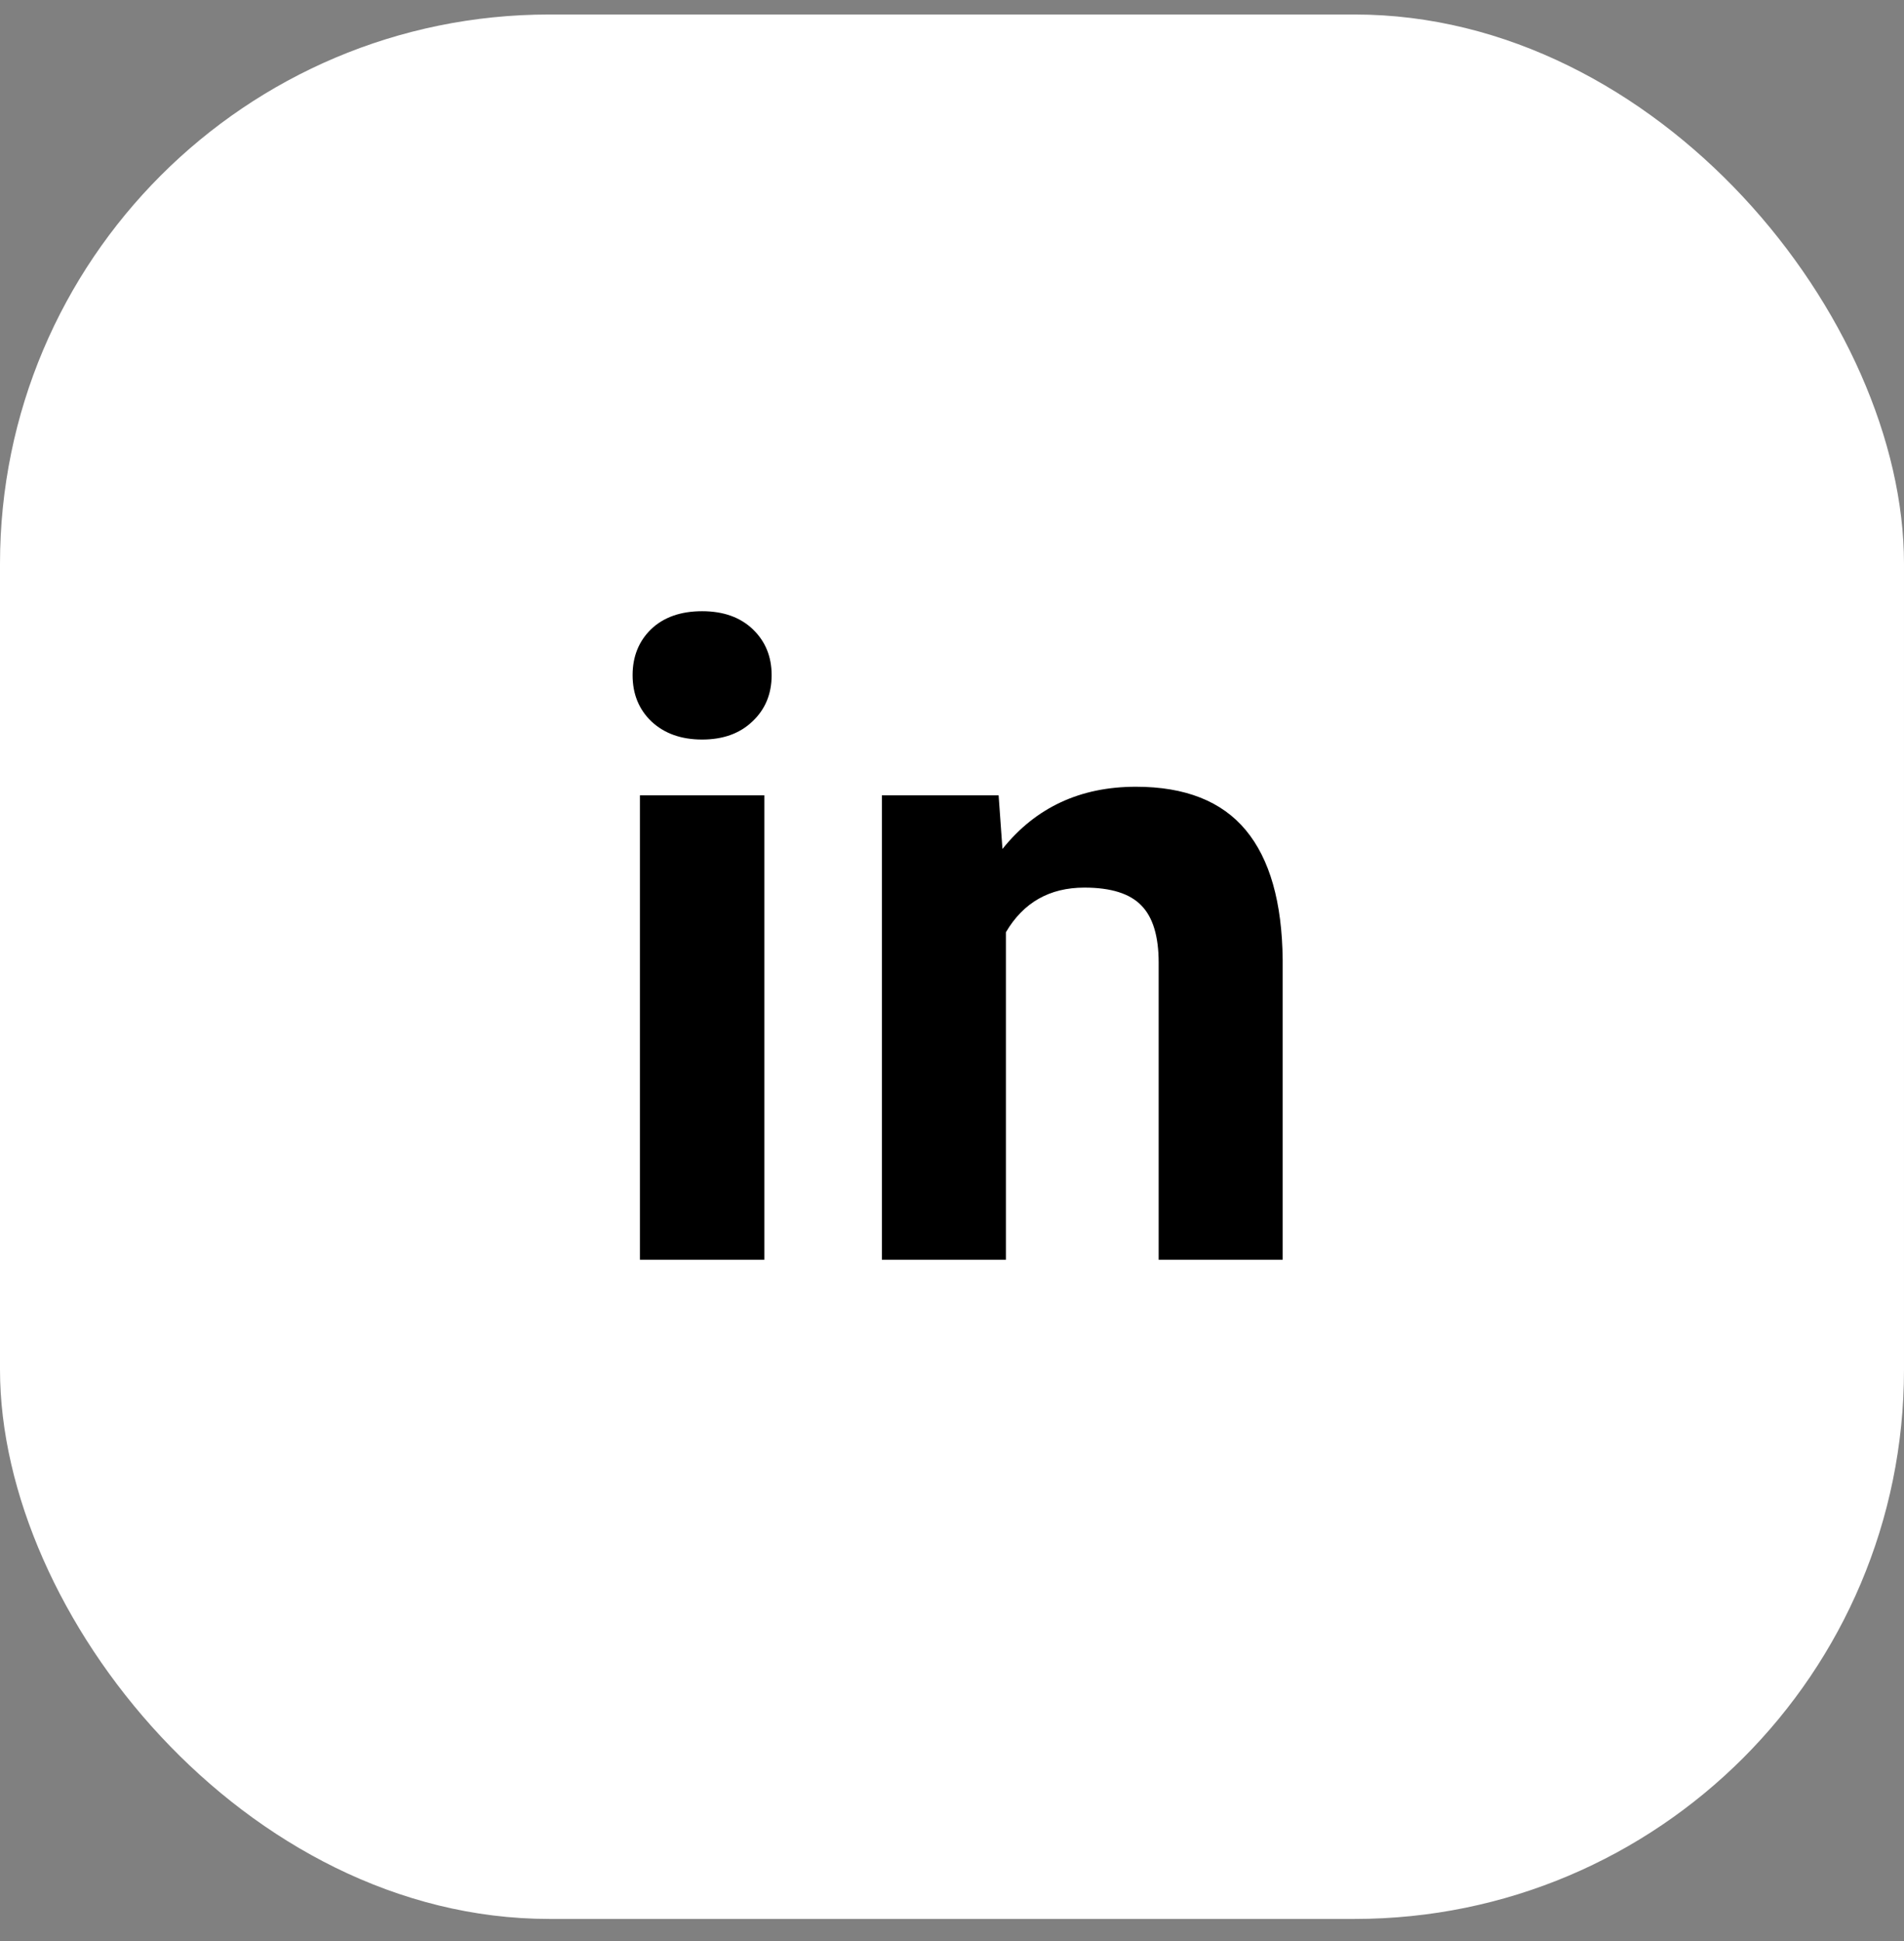 <svg width="52" height="53" viewBox="0 0 52 53" fill="none" xmlns="http://www.w3.org/2000/svg" class="responsive-svg">
<rect x="0" y="0" width="52" height="53" fill="#808080" stroke="none"/>
<rect y="0.396" width="52" height="52" rx="15" fill="#fff"/>
<path d="M20.875 34.396H17.477V21.716H20.875V34.396ZM17.277 18.435C17.277 17.927 17.445 17.509 17.781 17.181C18.125 16.853 18.59 16.689 19.176 16.689C19.754 16.689 20.215 16.853 20.559 17.181C20.902 17.509 21.074 17.927 21.074 18.435C21.074 18.951 20.898 19.373 20.547 19.701C20.203 20.029 19.746 20.193 19.176 20.193C18.605 20.193 18.145 20.029 17.793 19.701C17.449 19.373 17.277 18.951 17.277 18.435ZM27.273 21.716L27.378 23.181C28.285 22.048 29.5 21.482 31.023 21.482C32.367 21.482 33.367 21.877 34.023 22.666C34.679 23.455 35.015 24.634 35.031 26.205V34.396H31.644V26.287C31.644 25.568 31.488 25.048 31.175 24.728C30.863 24.4 30.343 24.236 29.617 24.236C28.664 24.236 27.949 24.642 27.472 25.455V34.396H24.085V21.716H27.273Z" fill="black"/>
</svg>
